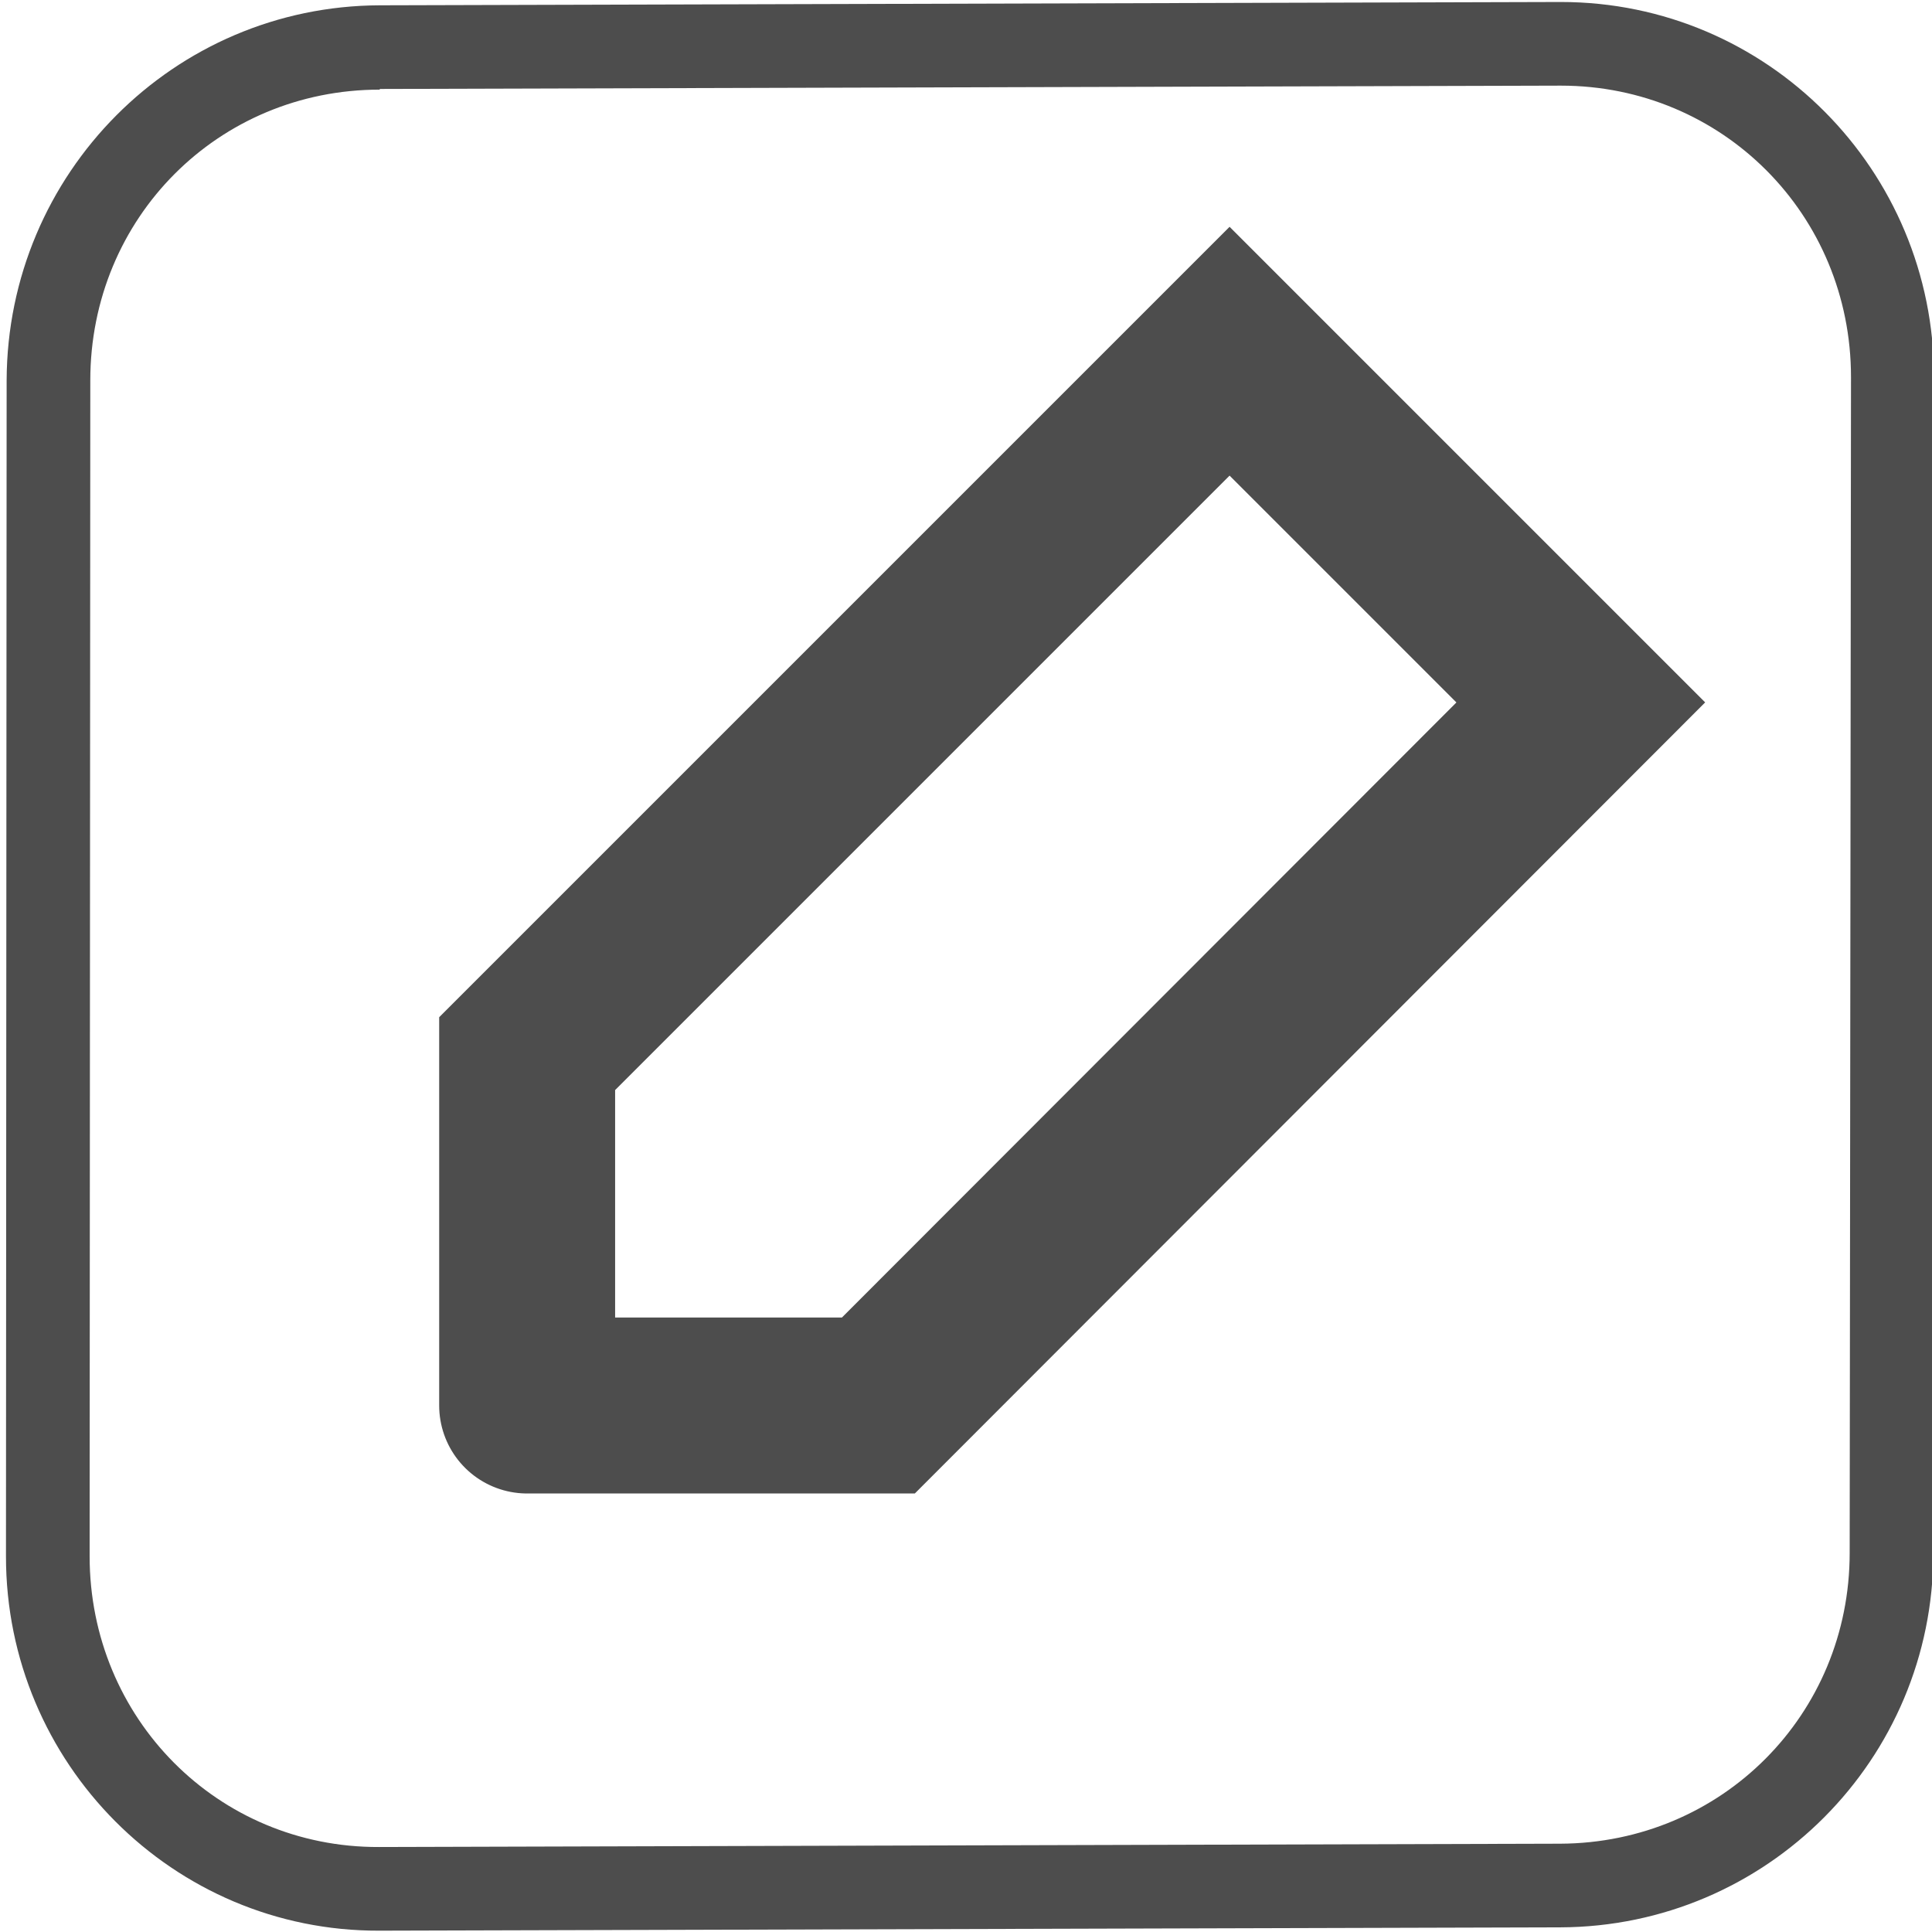 <?xml version="1.0" encoding="UTF-8" standalone="no"?>
<svg
   width="11"
   height="11"
   viewBox="0 0 2.91 2.91"
   version="1.1"
   id="svg8"
   inkscape:version="1.1.1 (3bf5ae0d25, 2021-09-20)"
   sodipodi:docname="edit.svg"
   xmlns:inkscape="http://www.inkscape.org/namespaces/inkscape"
   xmlns:sodipodi="http://sodipodi.sourceforge.net/DTD/sodipodi-0.dtd"
   xmlns="http://www.w3.org/2000/svg"
   xmlns:svg="http://www.w3.org/2000/svg"
   xmlns:rdf="http://www.w3.org/1999/02/22-rdf-syntax-ns#"
   xmlns:cc="http://creativecommons.org/ns#"
   xmlns:dc="http://purl.org/dc/elements/1.1/">
  <defs
     id="defs2" />
  <sodipodi:namedview
     id="base"
     pagecolor="#ffffff"
     bordercolor="#666666"
     borderopacity="1.0"
     inkscape:pageopacity="0.0"
     inkscape:pageshadow="2"
     inkscape:zoom="31.678384"
     inkscape:cx="7.7497641"
     inkscape:cy="4.4983355"
     inkscape:document-units="mm"
     inkscape:current-layer="layer1"
     inkscape:document-rotation="0"
     showgrid="true"
     units="px"
     inkscape:window-width="1920"
     inkscape:window-height="948"
     inkscape:window-x="0"
     inkscape:window-y="27"
     inkscape:window-maximized="1"
     inkscape:snap-global="true"
     inkscape:pagecheckerboard="0"
     width="10px">
    <inkscape:grid
       type="xygrid"
       id="grid1402" />
  </sodipodi:namedview>
  <g
     inkscape:label="Capa 1"
     inkscape:groupmode="layer"
     id="layer1">
    <path
       style="color:#000000;font-style:normal;font-variant:normal;font-weight:normal;font-stretch:normal;font-size:medium;line-height:normal;font-family:sans-serif;font-variant-ligatures:normal;font-variant-position:normal;font-variant-caps:normal;font-variant-numeric:normal;font-variant-alternates:normal;font-variant-east-asian:normal;font-feature-settings:normal;font-variation-settings:normal;text-indent:0;text-align:start;text-decoration:none;text-decoration-line:none;text-decoration-style:solid;text-decoration-color:#000000;letter-spacing:normal;word-spacing:normal;text-transform:none;writing-mode:lr-tb;direction:ltr;text-orientation:mixed;dominant-baseline:auto;baseline-shift:baseline;text-anchor:start;white-space:normal;shape-padding:0;shape-margin:0;inline-size:0;clip-rule:nonzero;display:inline;overflow:visible;visibility:visible;opacity:1;isolation:auto;mix-blend-mode:normal;color-interpolation:sRGB;color-interpolation-filters:linearRGB;solid-color:#000000;solid-opacity:1;vector-effect:none;fill:#4d4d4d;fill-opacity:1;fill-rule:nonzero;stroke:none;stroke-width:0.125;stroke-linecap:round;stroke-linejoin:miter;stroke-miterlimit:4;stroke-dasharray:none;stroke-dashoffset:1.512;stroke-opacity:1;color-rendering:auto;image-rendering:auto;shape-rendering:auto;text-rendering:auto;enable-background:accumulate;stop-color:#000000;stop-opacity:1"
       d="M 0.572,0.008 C 0.262,0.009 0.011,0.261 0.01,0.573 L 0.009,2.344 c -1.7695e-4,0.312 0.252,0.565 0.562,0.564 L 2.35,2.903 C 2.661,2.902 2.912,2.65 2.912,2.339 l 0.001,-1.771 C 2.913,0.256 2.662,0.003 2.351,0.003 Z m 0,0.126 1.779,-0.005 C 2.594,0.129 2.788,0.323 2.788,0.568 L 2.786,2.339 C 2.786,2.583 2.593,2.776 2.35,2.777 l -1.779,0.005 C 0.328,2.783 0.135,2.588 0.135,2.344 l 0.001,-1.771 C 0.136,0.328 0.329,0.135 0.572,0.135 Z"
       id="path844"
       sodipodi:nodetypes="ssssssssssssssssss" />
    <path
       style="fill:none;stroke:#4d4d4d;stroke-width:0.265;stroke-linecap:round;stroke-linejoin:miter;stroke-miterlimit:4;stroke-dasharray:none;stroke-opacity:1"
       d="m 0.794,2.117 0.529,0 L 2.381,1.058 1.852,0.529 0.794,1.587 l -1e-8,0.529"
       id="path971"
       sodipodi:nodetypes="cccccc" />
  </g>
</svg>

